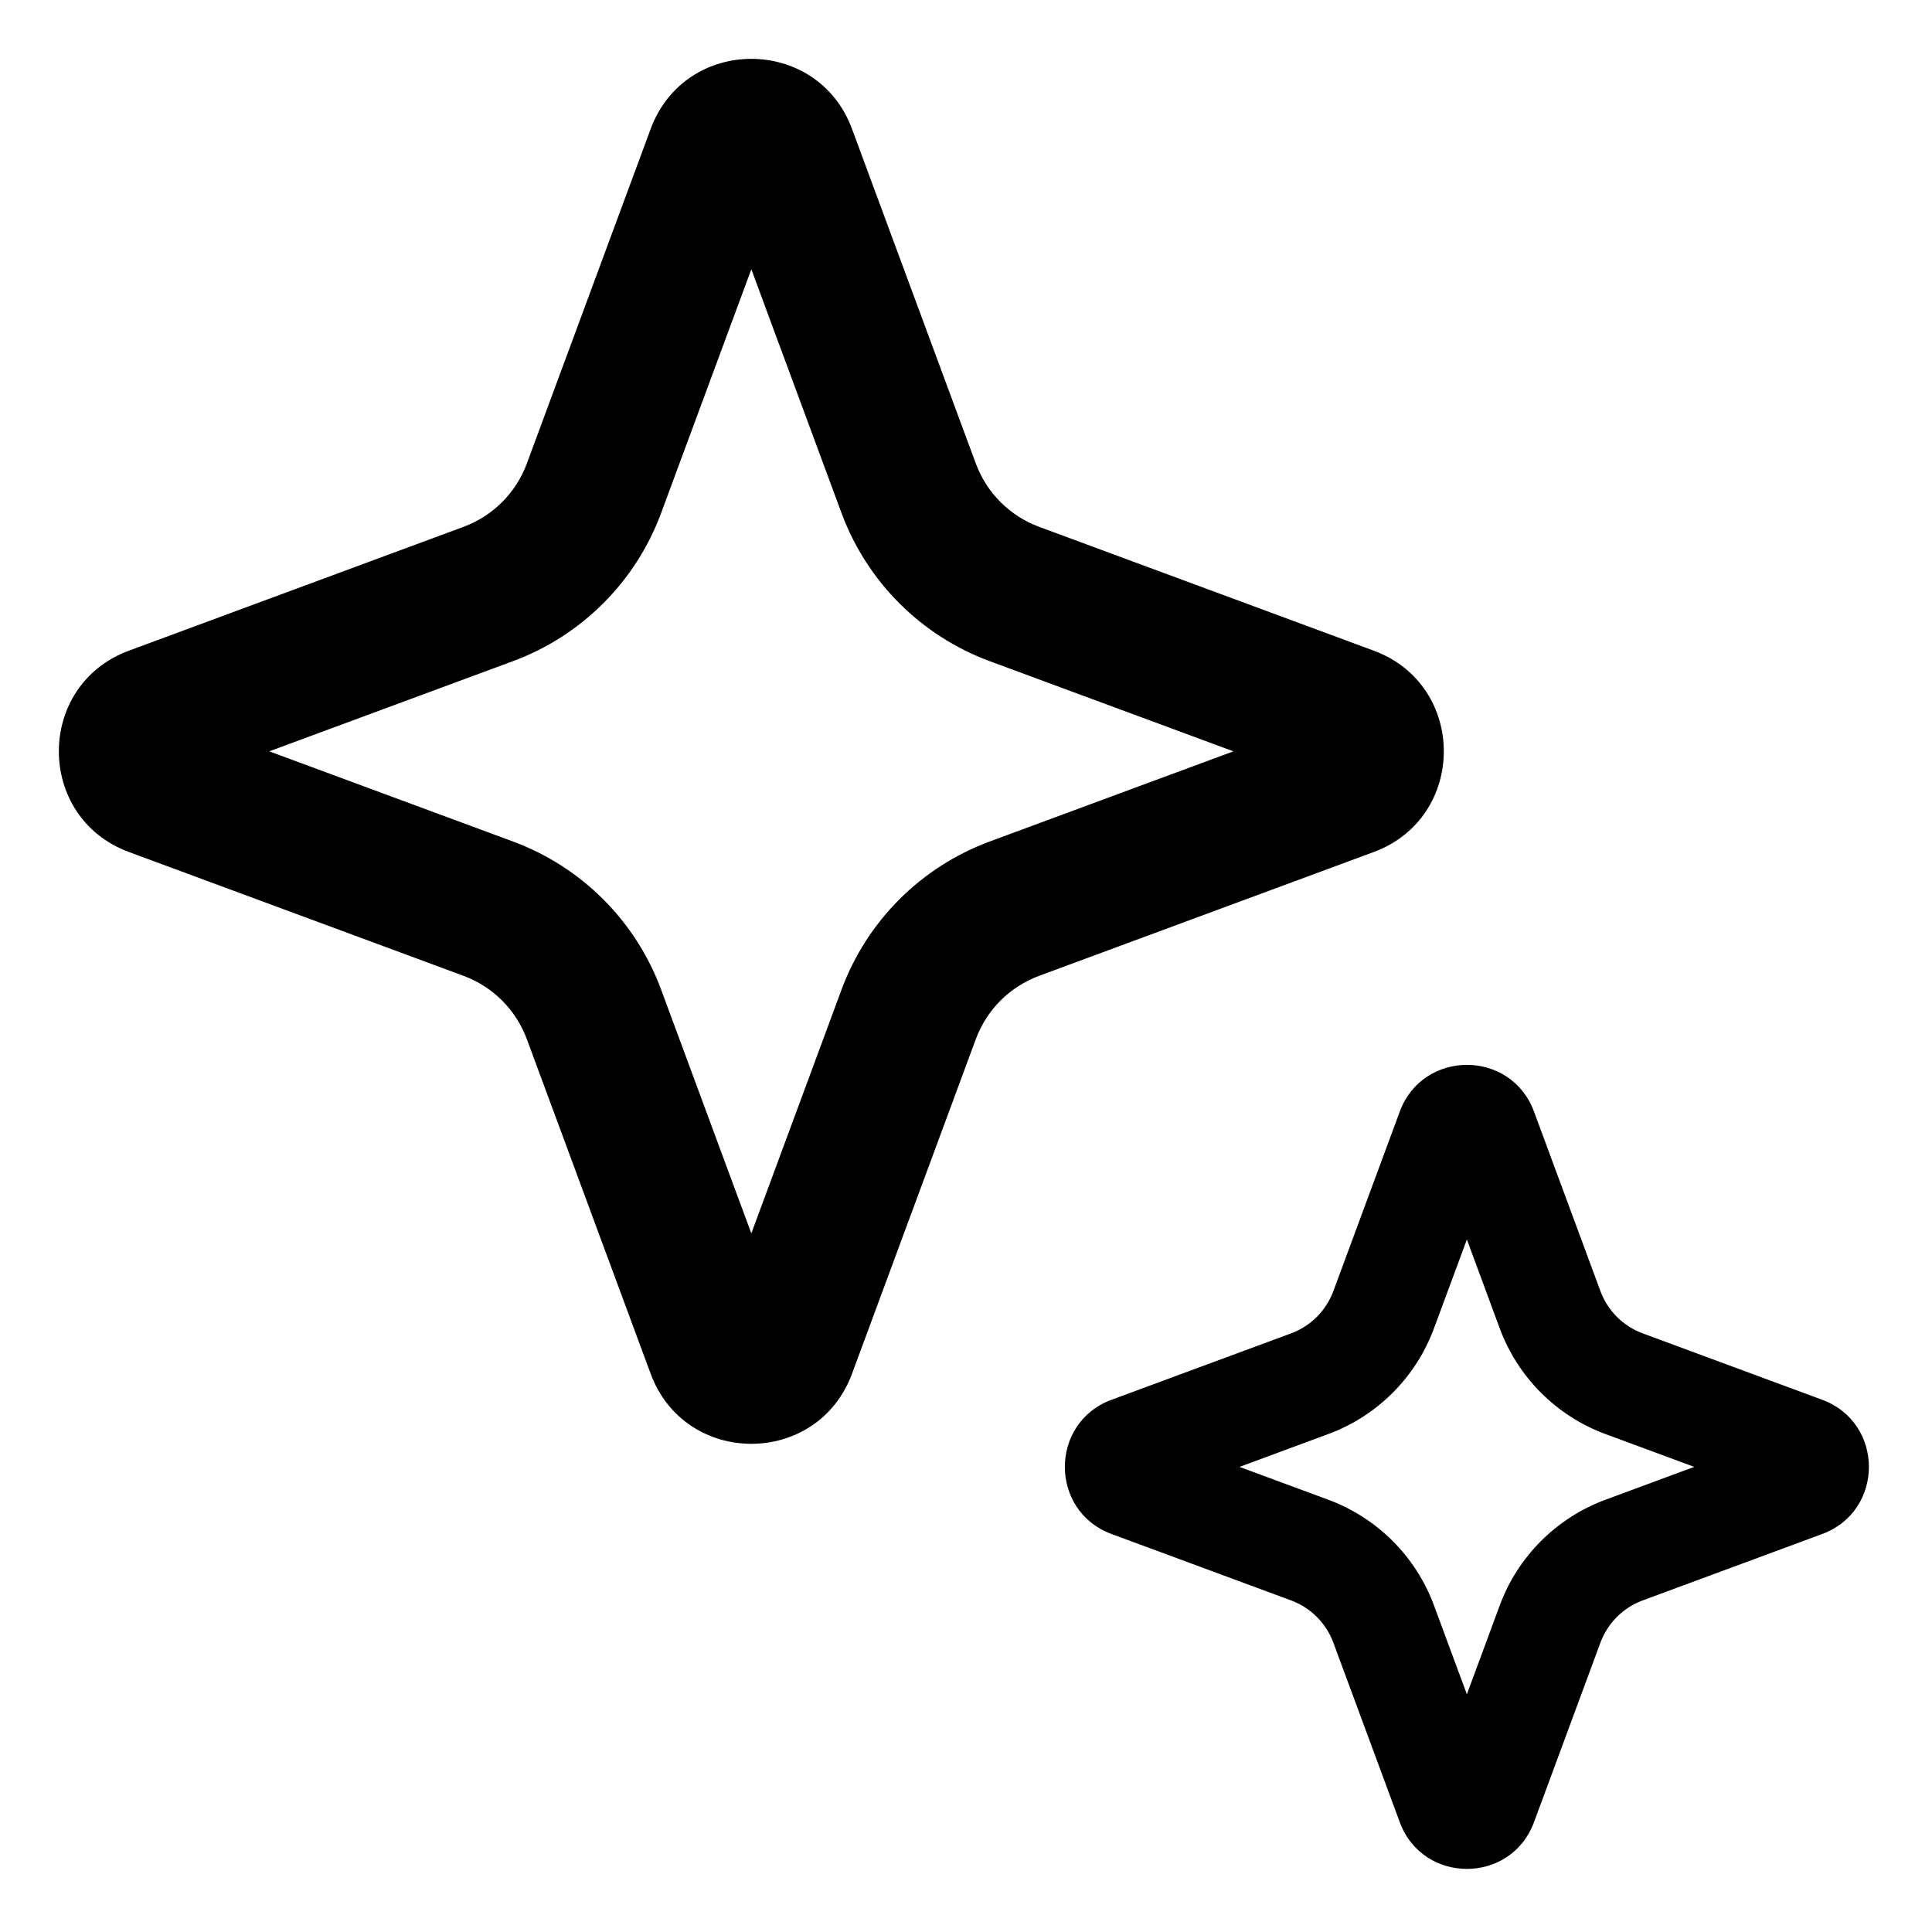 <svg width="27" height="27" viewBox="0 0 27 27" fill="none" xmlns="http://www.w3.org/2000/svg">
<path fill-rule="evenodd" clip-rule="evenodd" d="M10.5 3.763L9.239 7.171C8.884 8.129 8.129 8.884 7.171 9.239L3.763 10.5L7.171 11.761C8.129 12.116 8.884 12.871 9.239 13.829L10.5 17.237L11.761 13.829C12.116 12.871 12.871 12.116 13.829 11.761L17.237 10.5L13.829 9.239C12.871 8.884 12.116 8.129 11.761 7.171L10.5 3.763ZM11.907 1.802C11.424 0.496 9.576 0.496 9.093 1.802L7.363 6.477C7.211 6.888 6.888 7.211 6.477 7.363L1.802 9.093C0.496 9.576 0.496 11.424 1.802 11.907L6.477 13.637C6.888 13.789 7.211 14.112 7.363 14.523L9.093 19.198C9.576 20.504 11.424 20.504 11.907 19.198L13.637 14.523C13.789 14.112 14.112 13.789 14.523 13.637L19.198 11.907C20.504 11.424 20.504 9.576 19.198 9.093L14.523 7.363C14.112 7.211 13.789 6.888 13.637 6.477L11.907 1.802Z" fill="#000"/>
<path fill-rule="evenodd" clip-rule="evenodd" d="M20.5 17.322L20.04 18.564C19.787 19.248 19.248 19.788 18.563 20.041L17.322 20.5L18.563 20.959C19.248 21.213 19.787 21.752 20.04 22.436L20.5 23.678L20.959 22.436C21.212 21.752 21.752 21.213 22.436 20.959L23.677 20.5L22.436 20.041C21.752 19.788 21.212 19.248 20.959 18.564L20.5 17.322ZM21.438 15.535C21.116 14.664 19.884 14.664 19.562 15.535L18.634 18.043C18.532 18.317 18.317 18.533 18.043 18.634L15.534 19.562C14.664 19.884 14.664 21.116 15.534 21.438L18.043 22.366C18.317 22.467 18.532 22.683 18.634 22.957L19.562 25.465C19.884 26.336 21.116 26.336 21.438 25.465L22.366 22.957C22.467 22.683 22.683 22.467 22.957 22.366L25.465 21.438C26.336 21.116 26.336 19.884 25.465 19.562L22.957 18.634C22.683 18.533 22.467 18.317 22.366 18.043L21.438 15.535Z" fill="#000"/>
</svg>
